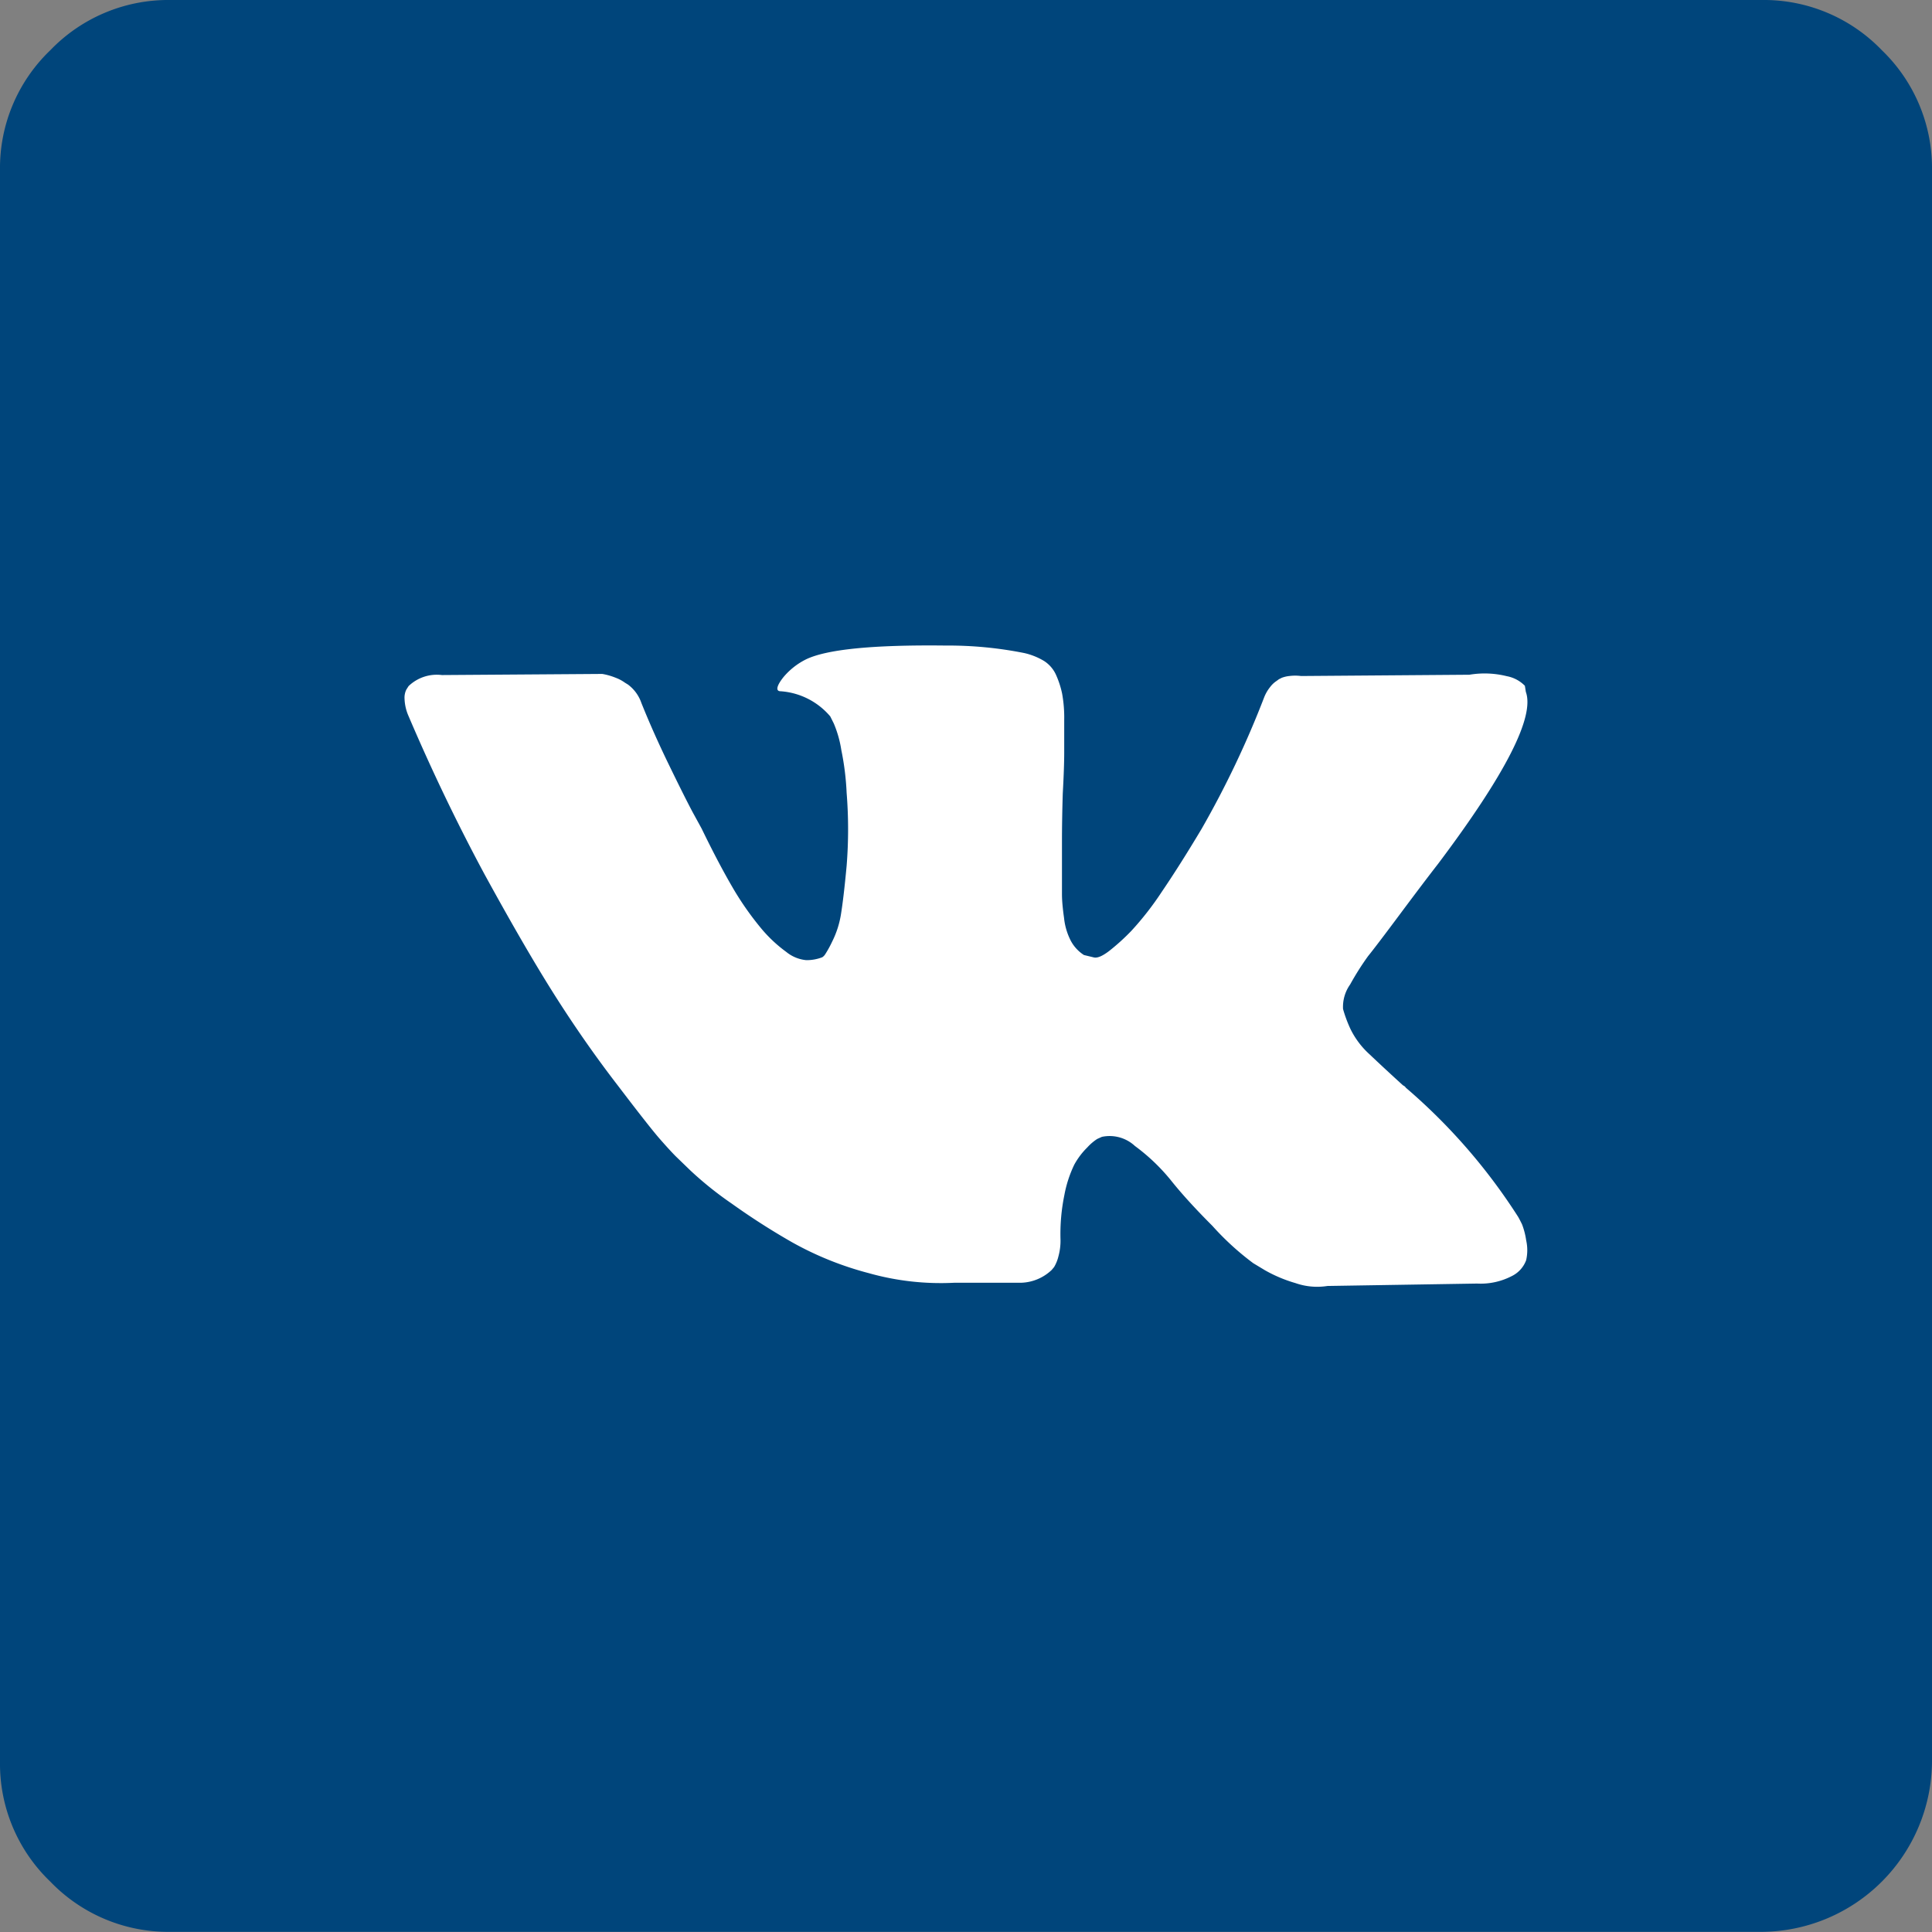 <svg xmlns="http://www.w3.org/2000/svg" viewBox="0 0 120.49 120.49"><rect x="0" y="0" width="120.49" height="120.49" fill="#808080" stroke="none"/><defs><style>.cls-1{fill:#00457b;}.cls-2{fill:#fff;}</style></defs><title>Ресурс 6</title><g id="Слой_2" data-name="Слой 2"><g id="Слой_1-2" data-name="Слой 1"><path class="cls-1" d="M117.36,3.13A10.2,10.2,0,0,0,109.89,0H10.61A10.2,10.2,0,0,0,3.14,3.13,10.17,10.17,0,0,0,0,10.6v99.28a10.17,10.17,0,0,0,3.14,7.47,10.2,10.2,0,0,0,7.47,3.13h99.28a10.69,10.69,0,0,0,10.6-10.6V10.6a10.2,10.2,0,0,0-3.13-7.47"/><path class="cls-2" d="M95.16,43.15q.84,2.33-5.47,10.72Q88.81,55,87.32,57t-2,2.63A17.36,17.36,0,0,0,84.2,61.4a2.41,2.41,0,0,0-.44,1.53,8.21,8.21,0,0,0,.47,1.26,5.22,5.22,0,0,0,1.19,1.57q.84.8,2.08,1.93a.39.39,0,0,1,.18.15,36.34,36.34,0,0,1,7,8.05c.07.12.15.28.24.46a4.57,4.57,0,0,1,.26,1,2.83,2.83,0,0,1,0,1.24,1.79,1.79,0,0,1-.91,1,4.21,4.21,0,0,1-2.15.46l-9.33.15a4.1,4.1,0,0,1-2-.18,8.78,8.78,0,0,1-1.9-.8l-.73-.44a17.16,17.16,0,0,1-2.55-2.33Q74,74.84,73,73.58a12.17,12.17,0,0,0-2.22-2.11,2.32,2.32,0,0,0-2.06-.57l-.29.13a3.13,3.13,0,0,0-.62.53A4.62,4.62,0,0,0,67,72.63a7.49,7.49,0,0,0-.62,1.9,12.05,12.05,0,0,0-.24,2.82,3.69,3.69,0,0,1-.13,1,2.43,2.43,0,0,1-.27.67l-.15.18a2.89,2.89,0,0,1-1.93.8H59.5a16.56,16.56,0,0,1-5.32-.6,20.23,20.23,0,0,1-4.79-1.93,43.6,43.6,0,0,1-3.76-2.41A21.84,21.84,0,0,1,43.06,73l-.91-.88q-.36-.36-1-1.09t-2.61-3.32q-2-2.59-3.86-5.51t-4.47-7.69q-2.57-4.78-4.76-9.92a2.9,2.9,0,0,1-.22-1,1.15,1.15,0,0,1,.11-.58l.14-.22a2.54,2.54,0,0,1,2.08-.69l10-.07a4,4,0,0,1,.84.24,2.43,2.43,0,0,1,.58.31l.18.11A2.4,2.4,0,0,1,40,43.84q.73,1.82,1.68,3.78t1.5,3l.58,1.06q1.06,2.19,2,3.79a18.85,18.85,0,0,0,1.77,2.5,8.73,8.73,0,0,0,1.51,1.4,2.31,2.31,0,0,0,1.24.51,2.69,2.69,0,0,0,1-.18.61.61,0,0,0,.18-.18,6.81,6.81,0,0,0,.44-.8A5.84,5.84,0,0,0,52.45,57q.17-1.06.35-3a28.46,28.46,0,0,0,0-4.56,16.85,16.85,0,0,0-.33-2.66A6.94,6.94,0,0,0,52,45.12l-.22-.44a4.46,4.46,0,0,0-3.1-1.57c-.32,0-.25-.34.18-.88a4.37,4.37,0,0,1,1.39-1.1q1.93-.95,8.72-.87a24.17,24.17,0,0,1,4.92.47,4.19,4.19,0,0,1,1.22.49,2,2,0,0,1,.75.87,5.69,5.69,0,0,1,.38,1.17,8.4,8.4,0,0,1,.13,1.66q0,1.06,0,2t-.09,2.57q-.05,1.62-.05,3c0,.27,0,.78,0,1.53s0,1.34,0,1.75.05.91.13,1.48a4,4,0,0,0,.42,1.42,2.39,2.39,0,0,0,.82.89l.62.15c.22.05.53-.08.95-.4a13.36,13.36,0,0,0,1.39-1.26,18.89,18.89,0,0,0,1.9-2.44q1.13-1.66,2.48-3.92a59.46,59.46,0,0,0,3.9-8.2,2.44,2.44,0,0,1,.37-.64,1.61,1.61,0,0,1,.4-.38l.15-.11.18-.09a1.88,1.88,0,0,1,.47-.11,2.86,2.86,0,0,1,.73,0l10.5-.08a5.72,5.72,0,0,1,2.33.09,2.12,2.12,0,0,1,1.13.6Z"/></g></g></svg>